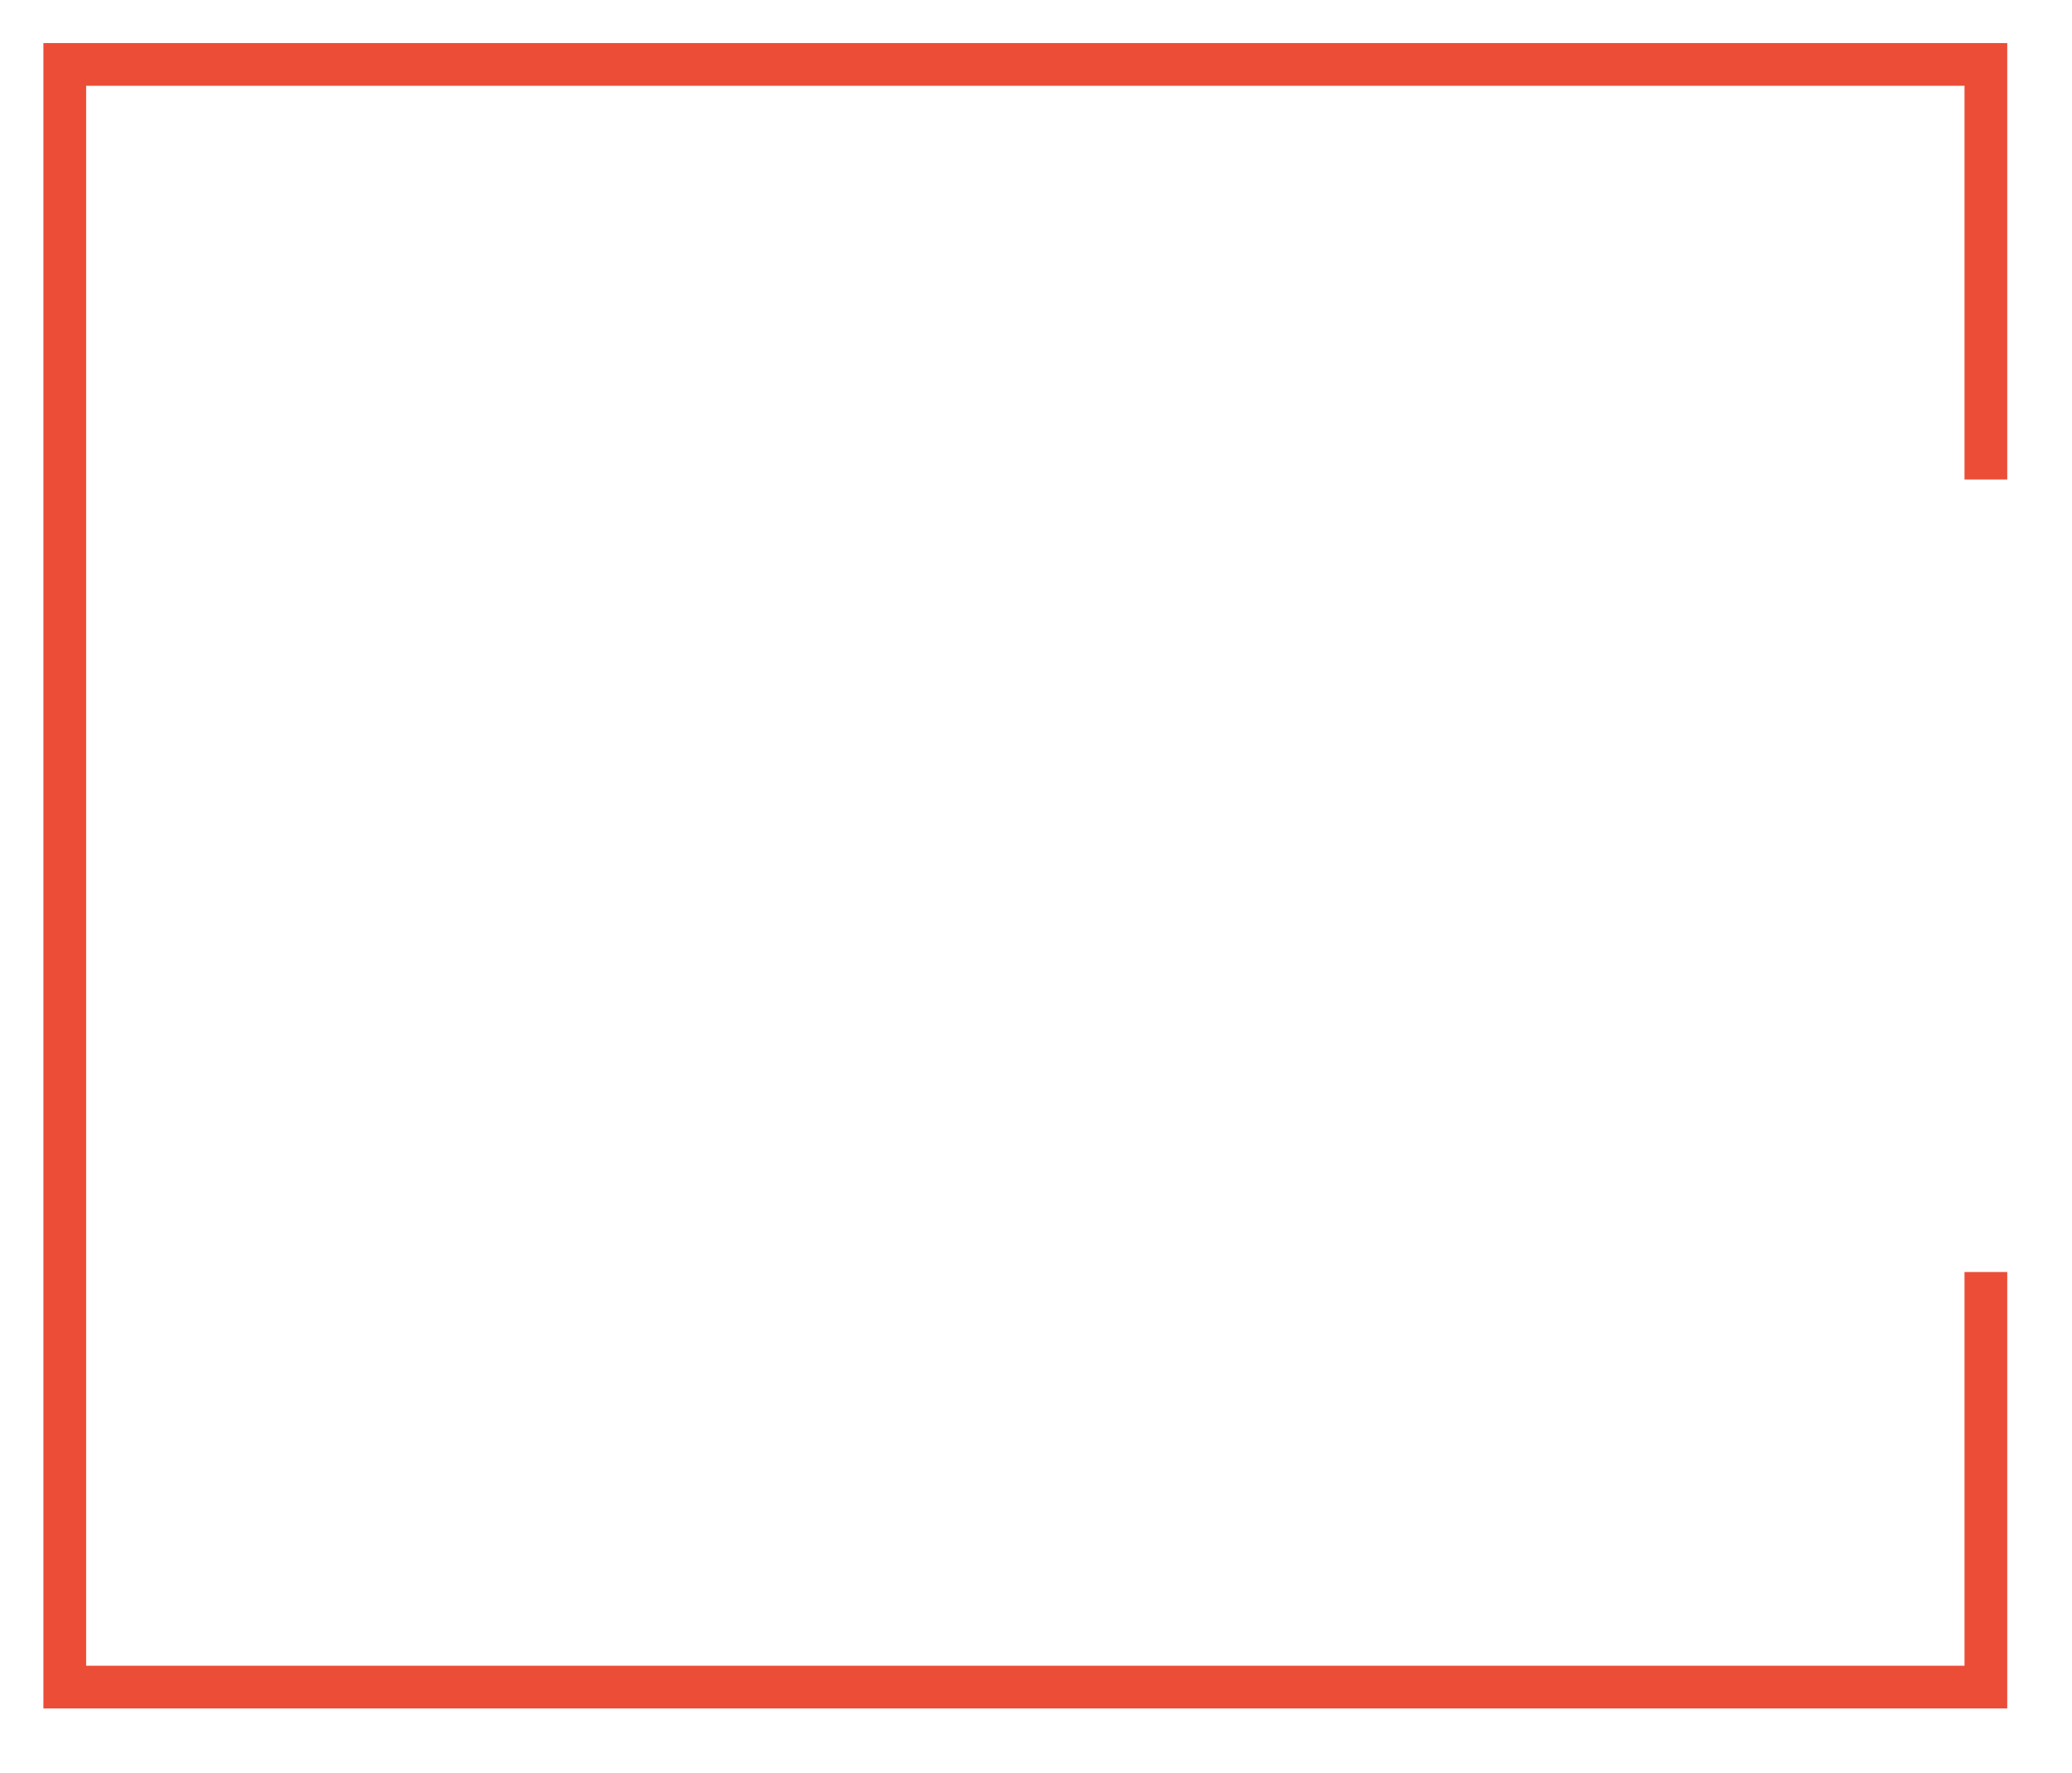 <svg 
 xmlns="http://www.w3.org/2000/svg"
 xmlns:xlink="http://www.w3.org/1999/xlink"
 width="48.5px" height="41.5px">
<path fill-rule="evenodd" stroke="#EC4D37"  stroke-width="1px" stroke-linecap="butt" stroke-linejoin="miter" fill="none"
 d="M46.484,11.223 L46.484,1.508 L1.516,1.508 L1.516,39.486 L46.484,39.486 L46.484,29.771 "/>
</svg>